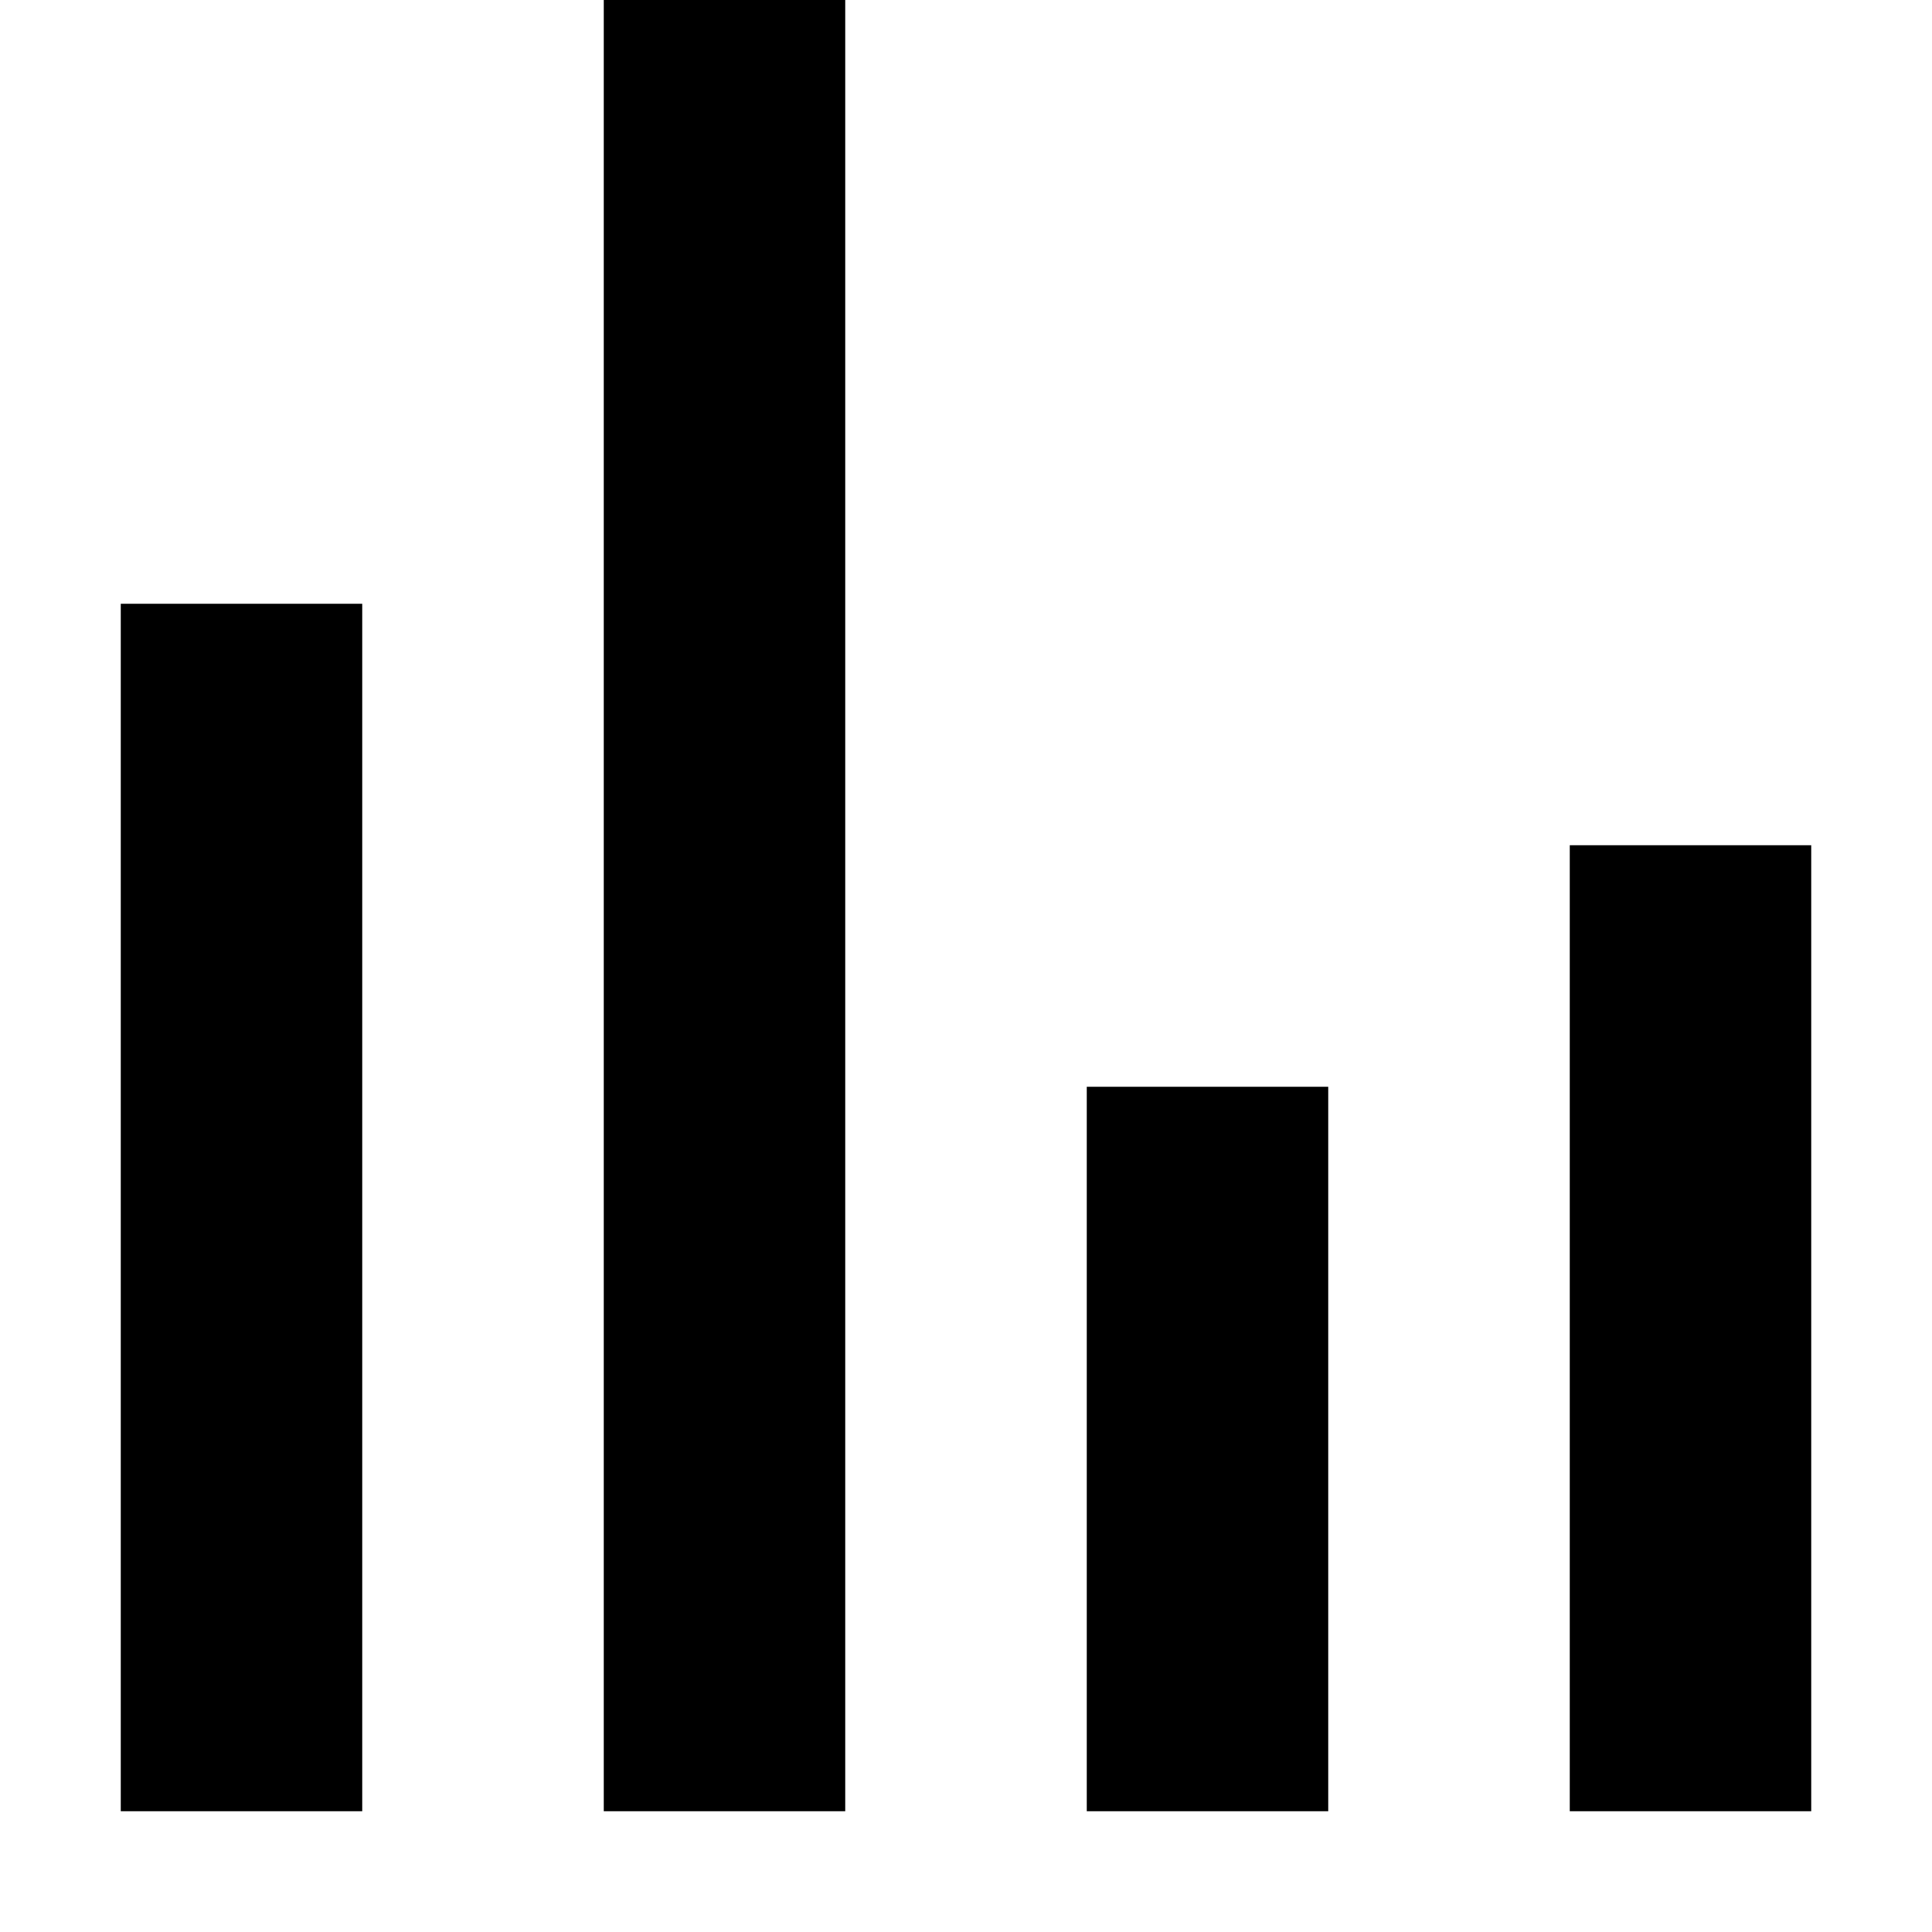 <?xml version="1.0" standalone="no"?><!DOCTYPE svg PUBLIC "-//W3C//DTD SVG 1.1//EN" "http://www.w3.org/Graphics/SVG/1.1/DTD/svg11.dtd"><svg t="1575601822090" class="icon" viewBox="0 0 1024 1024" version="1.1" xmlns="http://www.w3.org/2000/svg" p-id="1175" xmlns:xlink="http://www.w3.org/1999/xlink"  ><defs><style type="text/css"></style></defs><path d="M192 320v640H64V320h128z m512 256v384H576V576h128z m256-128v512H832V448h128zM448 0v960H320V0h128z" p-id="1176"></path></svg>
